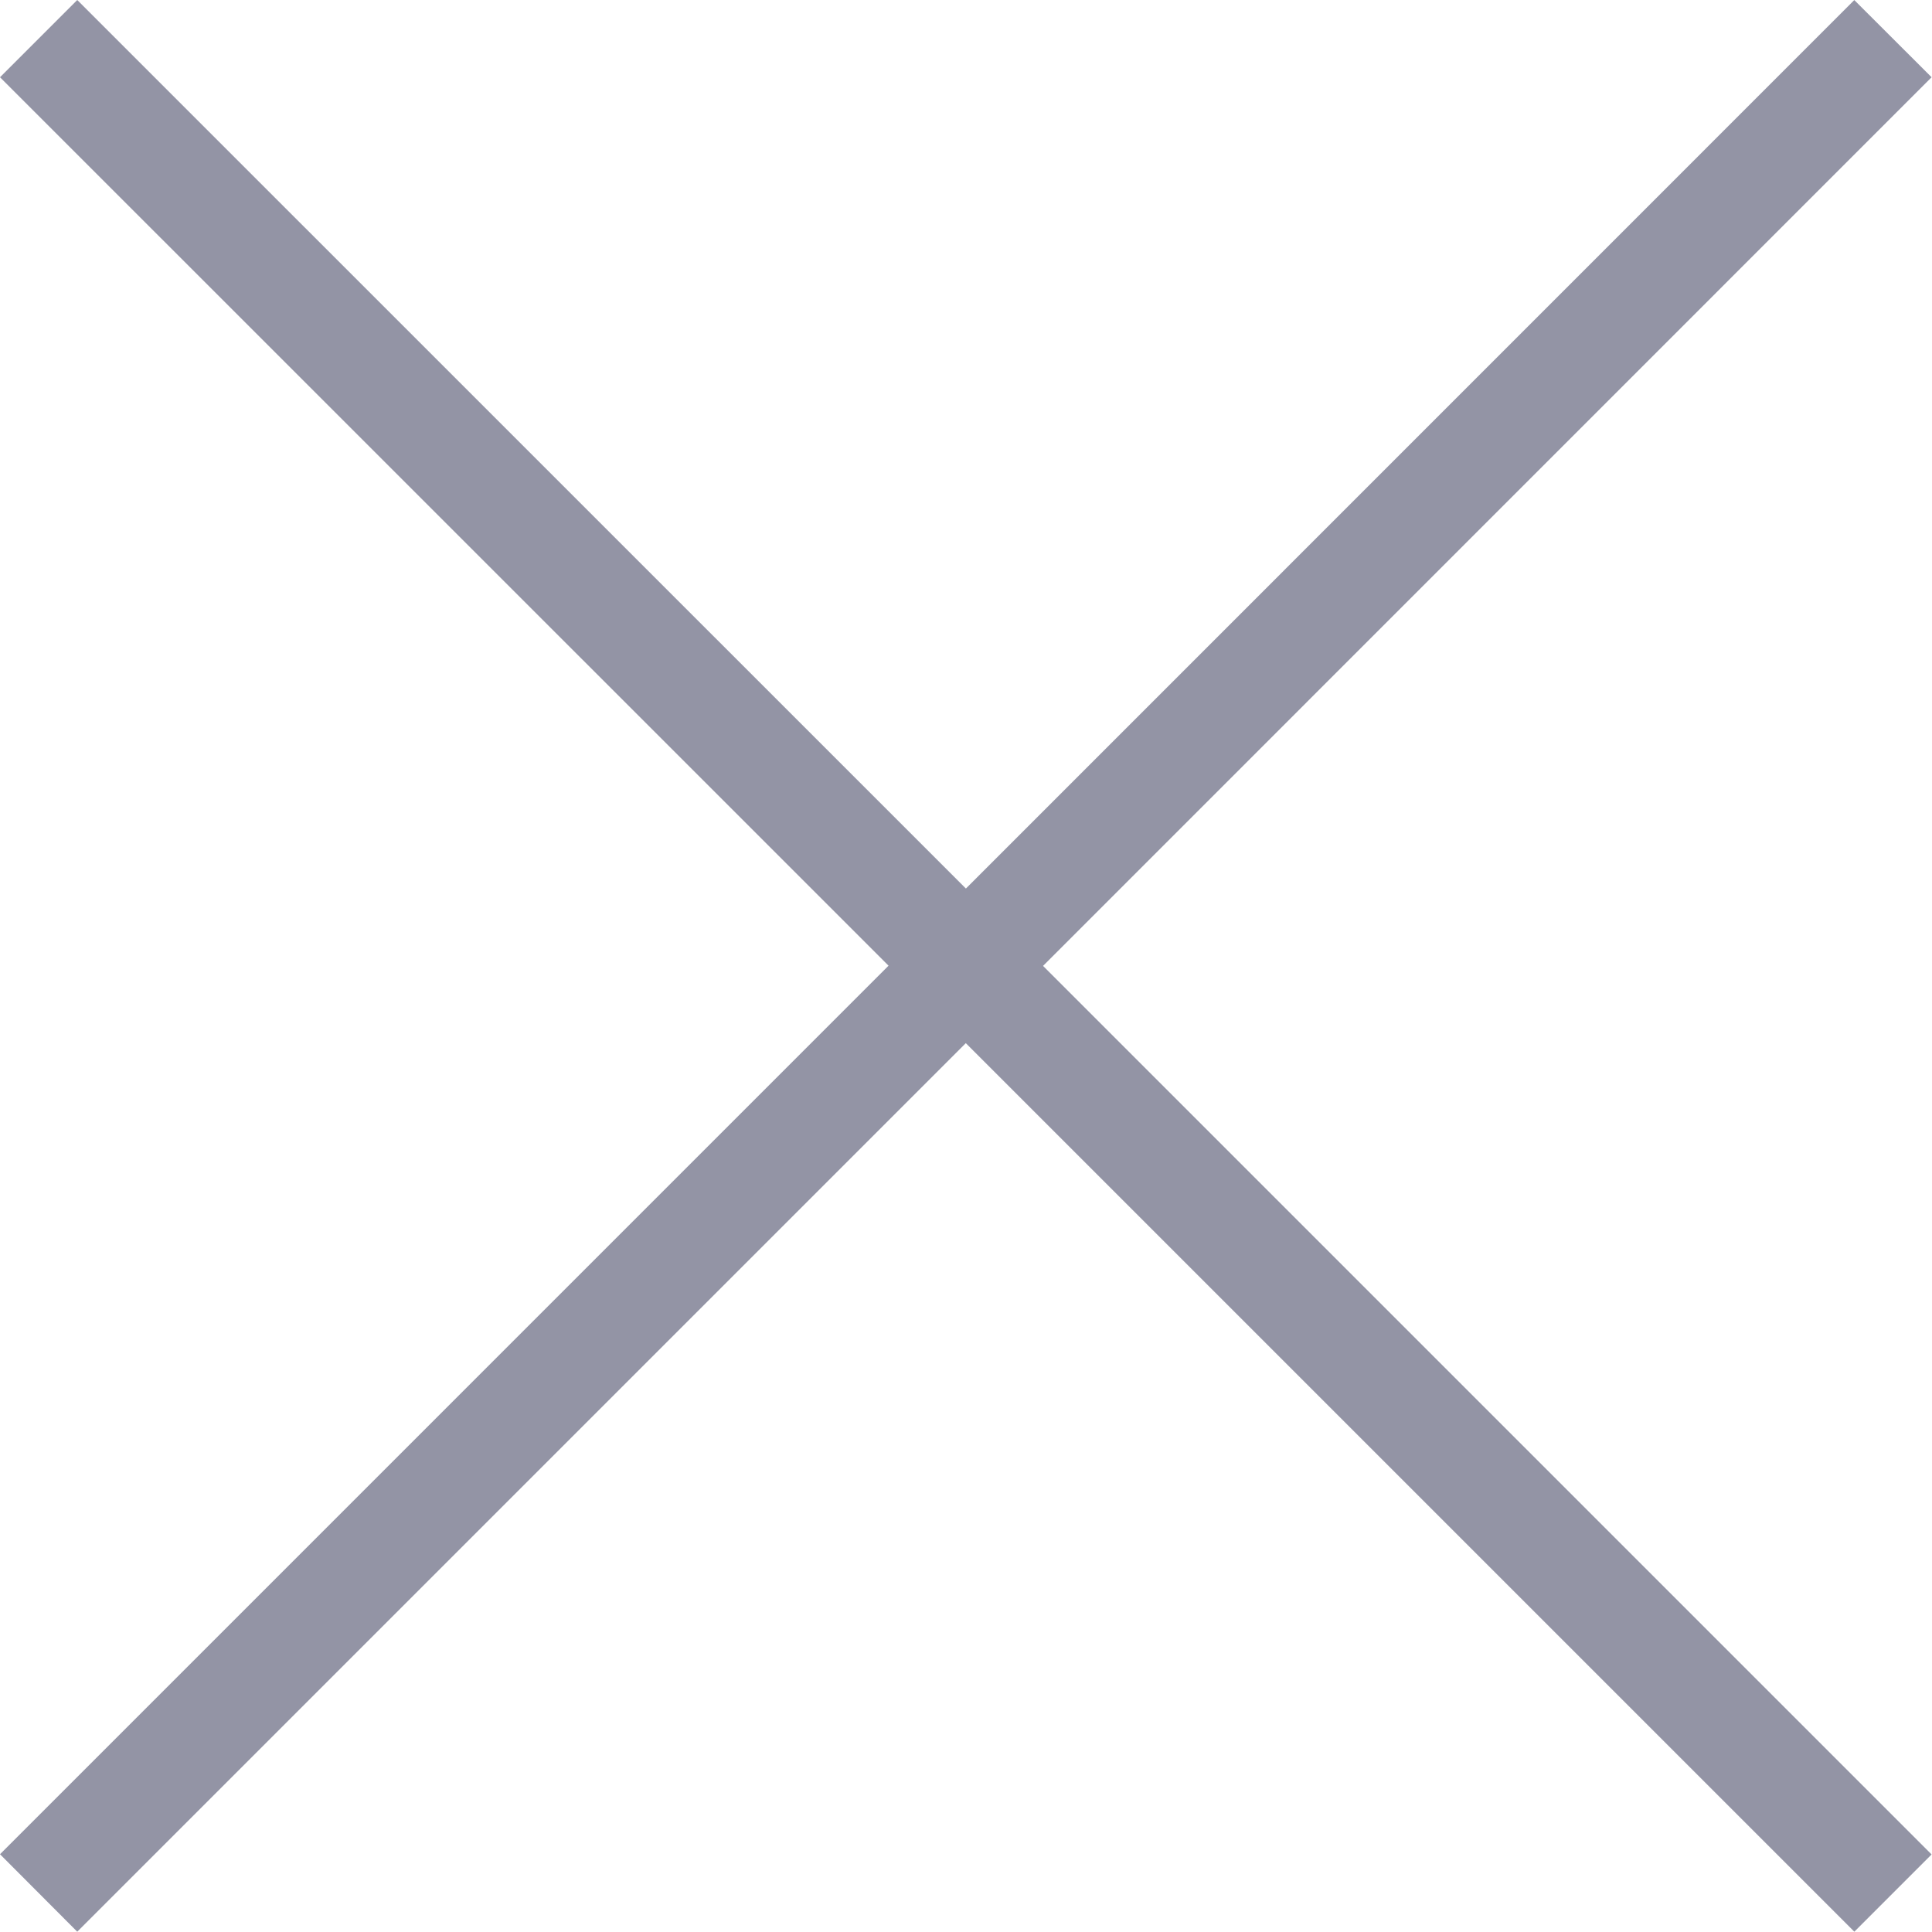 <?xml version="1.0" encoding="UTF-8" standalone="no"?>
<!DOCTYPE svg PUBLIC "-//W3C//DTD SVG 1.1//EN" "http://www.w3.org/Graphics/SVG/1.1/DTD/svg11.dtd">
<svg width="100%" height="100%" viewBox="0 0 18 18" version="1.1" xmlns="http://www.w3.org/2000/svg" xmlns:xlink="http://www.w3.org/1999/xlink" xml:space="preserve" xmlns:serif="http://www.serif.com/" style="fill-rule:evenodd;clip-rule:evenodd;stroke-linejoin:round;stroke-miterlimit:2;">
    <g transform="matrix(1.018,0,0,1.018,0,0)">
        <path d="M16.97,0L17.678,0.707L9.546,8.84L17.678,16.972L16.971,17.679L8.839,9.547L0.707,17.679L0,16.97L8.132,8.838L0,0.707L0.707,0L8.84,8.132L16.971,0L16.97,0Z" style="fill:rgb(147,148,165);"/>
    </g>
</svg>
